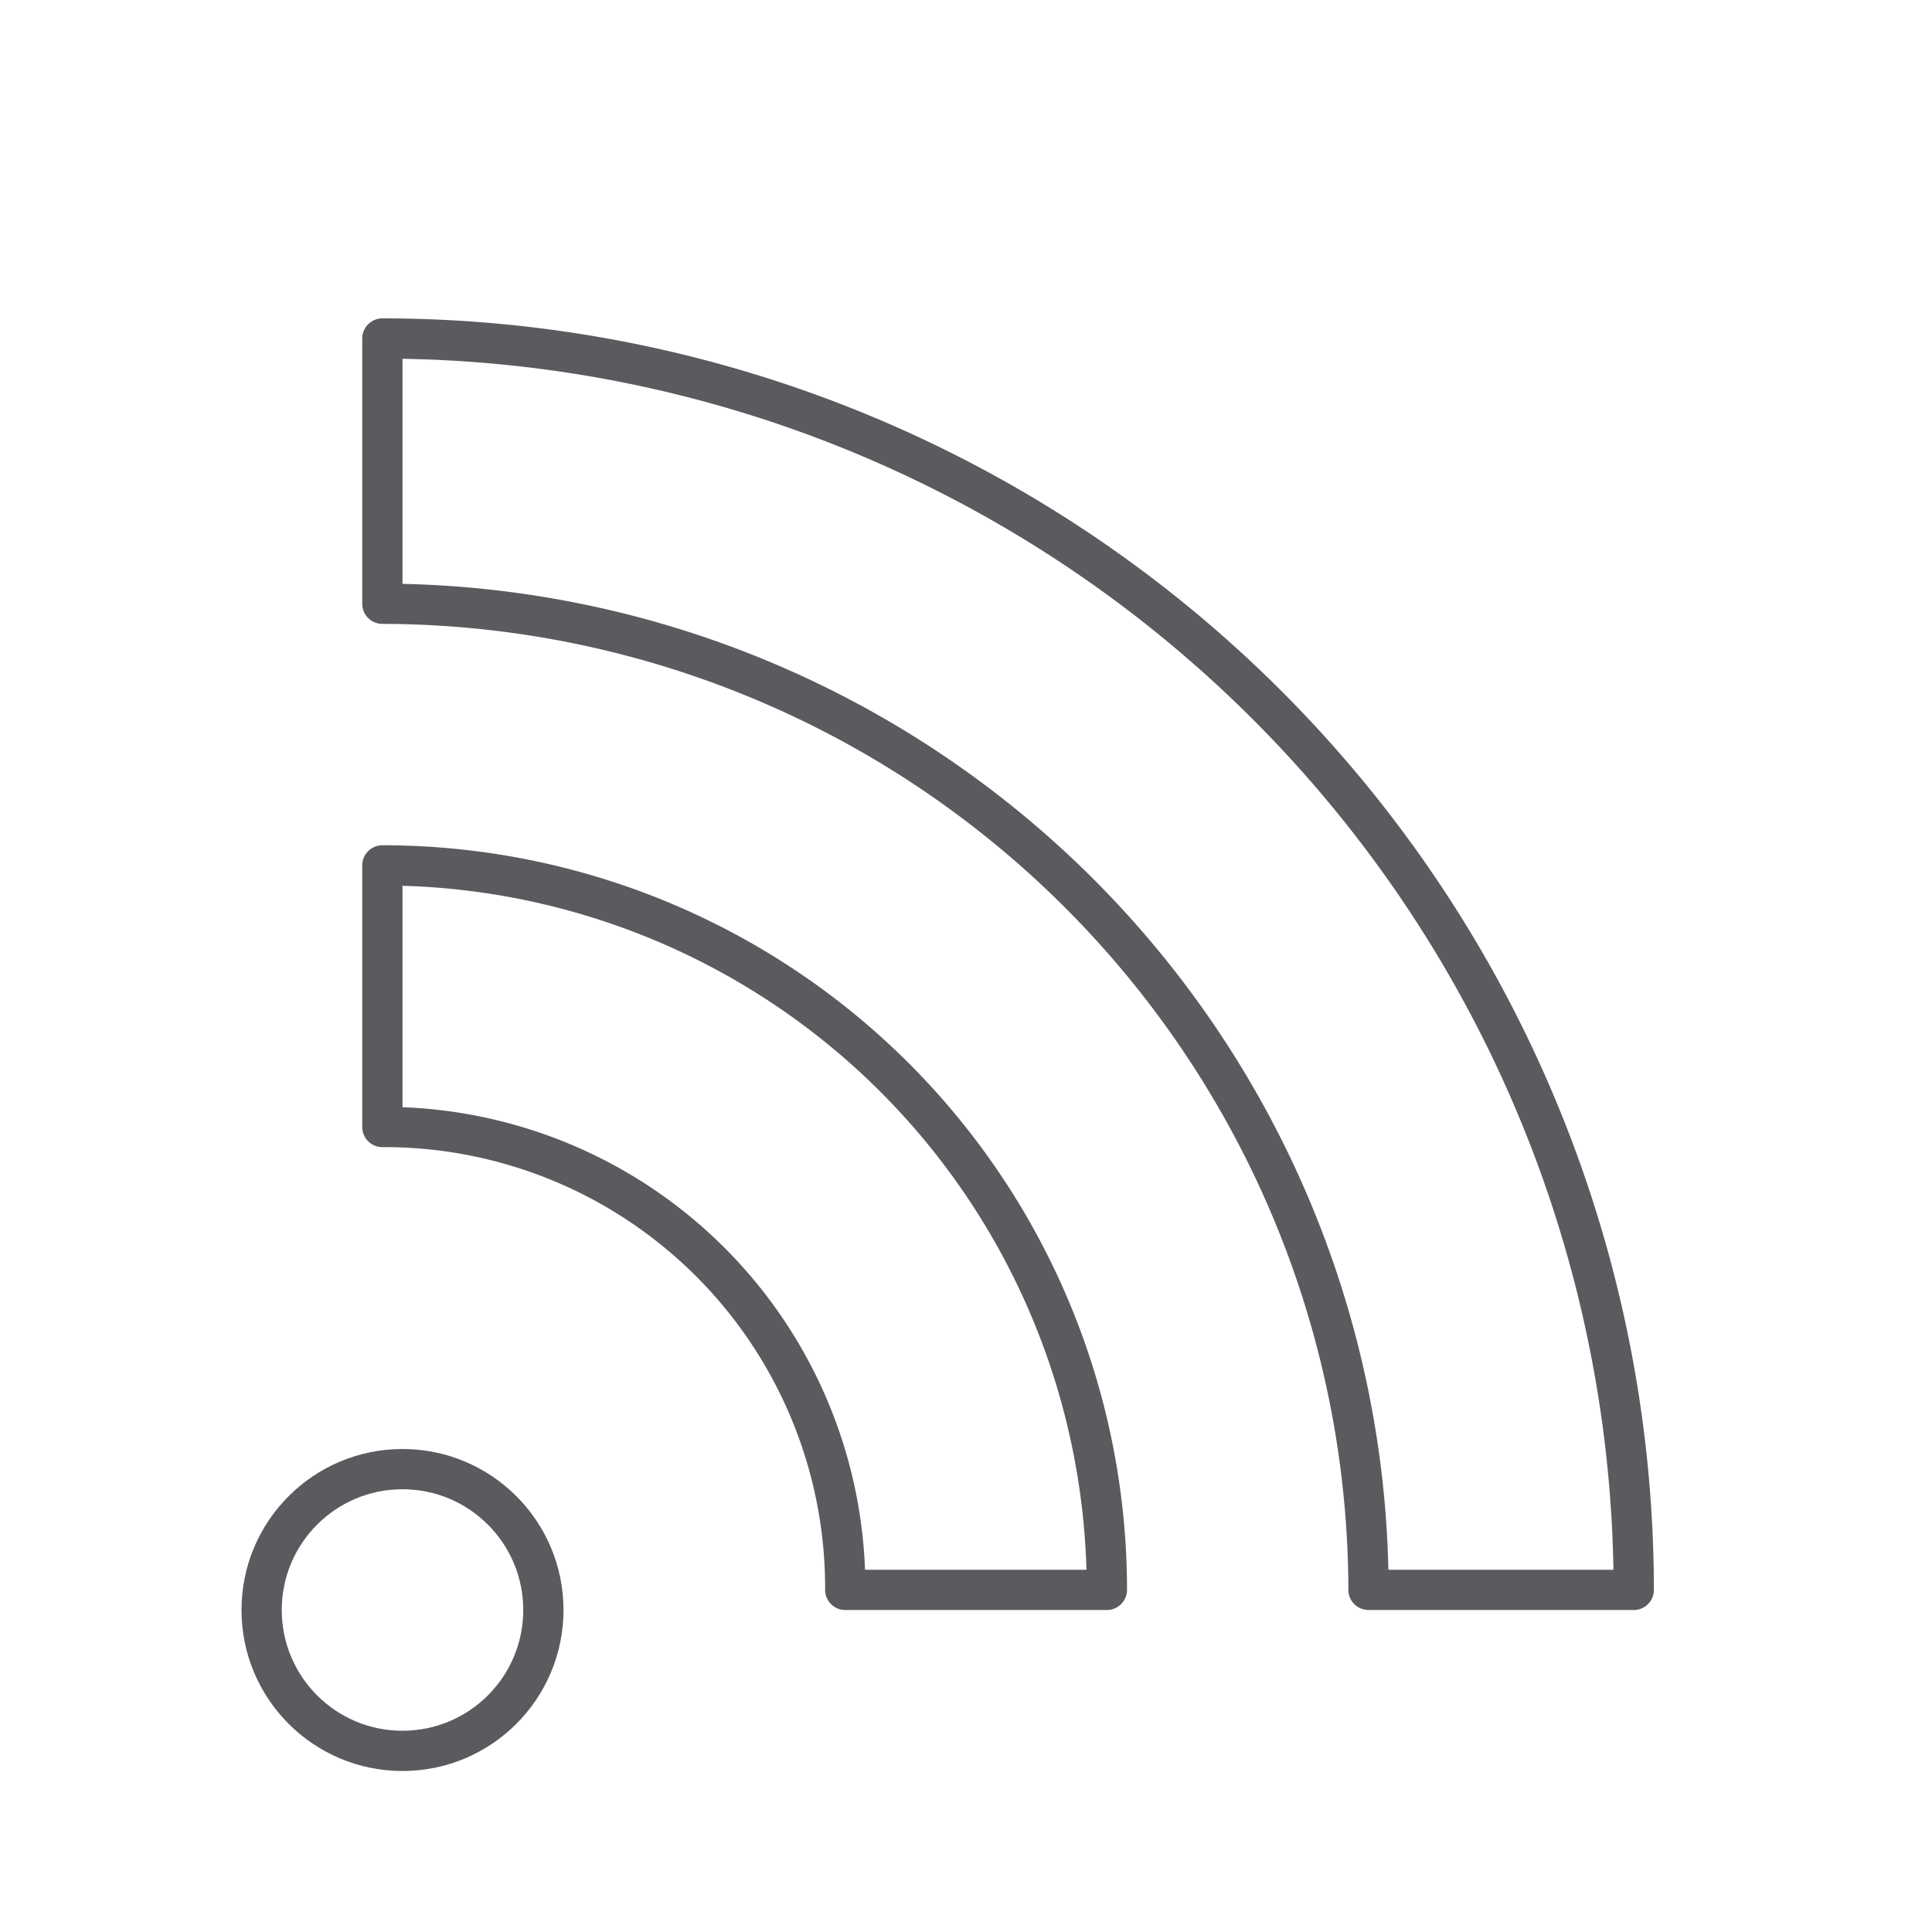<svg id="Layer_1" data-name="Layer 1" xmlns="http://www.w3.org/2000/svg" viewBox="0 0 48 48"><title>unicons-interface-48px-rss</title><circle cx="10" cy="40" r="3.5" style="fill:none;stroke:#5a5b5e;stroke-linecap:square;stroke-linejoin:round"/><path d="M27.5,39.5H21A11.45,11.45,0,0,0,9.5,28V21.5A18,18,0,0,1,27.5,39.5Z" style="fill:none;stroke:#5a5b5e;stroke-linecap:square;stroke-linejoin:round"/><path d="M40.59,39.5H34A24.55,24.55,0,0,0,9.5,15V8.41A31.1,31.1,0,0,1,40.59,39.5Z" style="fill:none;stroke:#5a5b5e;stroke-linecap:square;stroke-linejoin:round"/></svg>